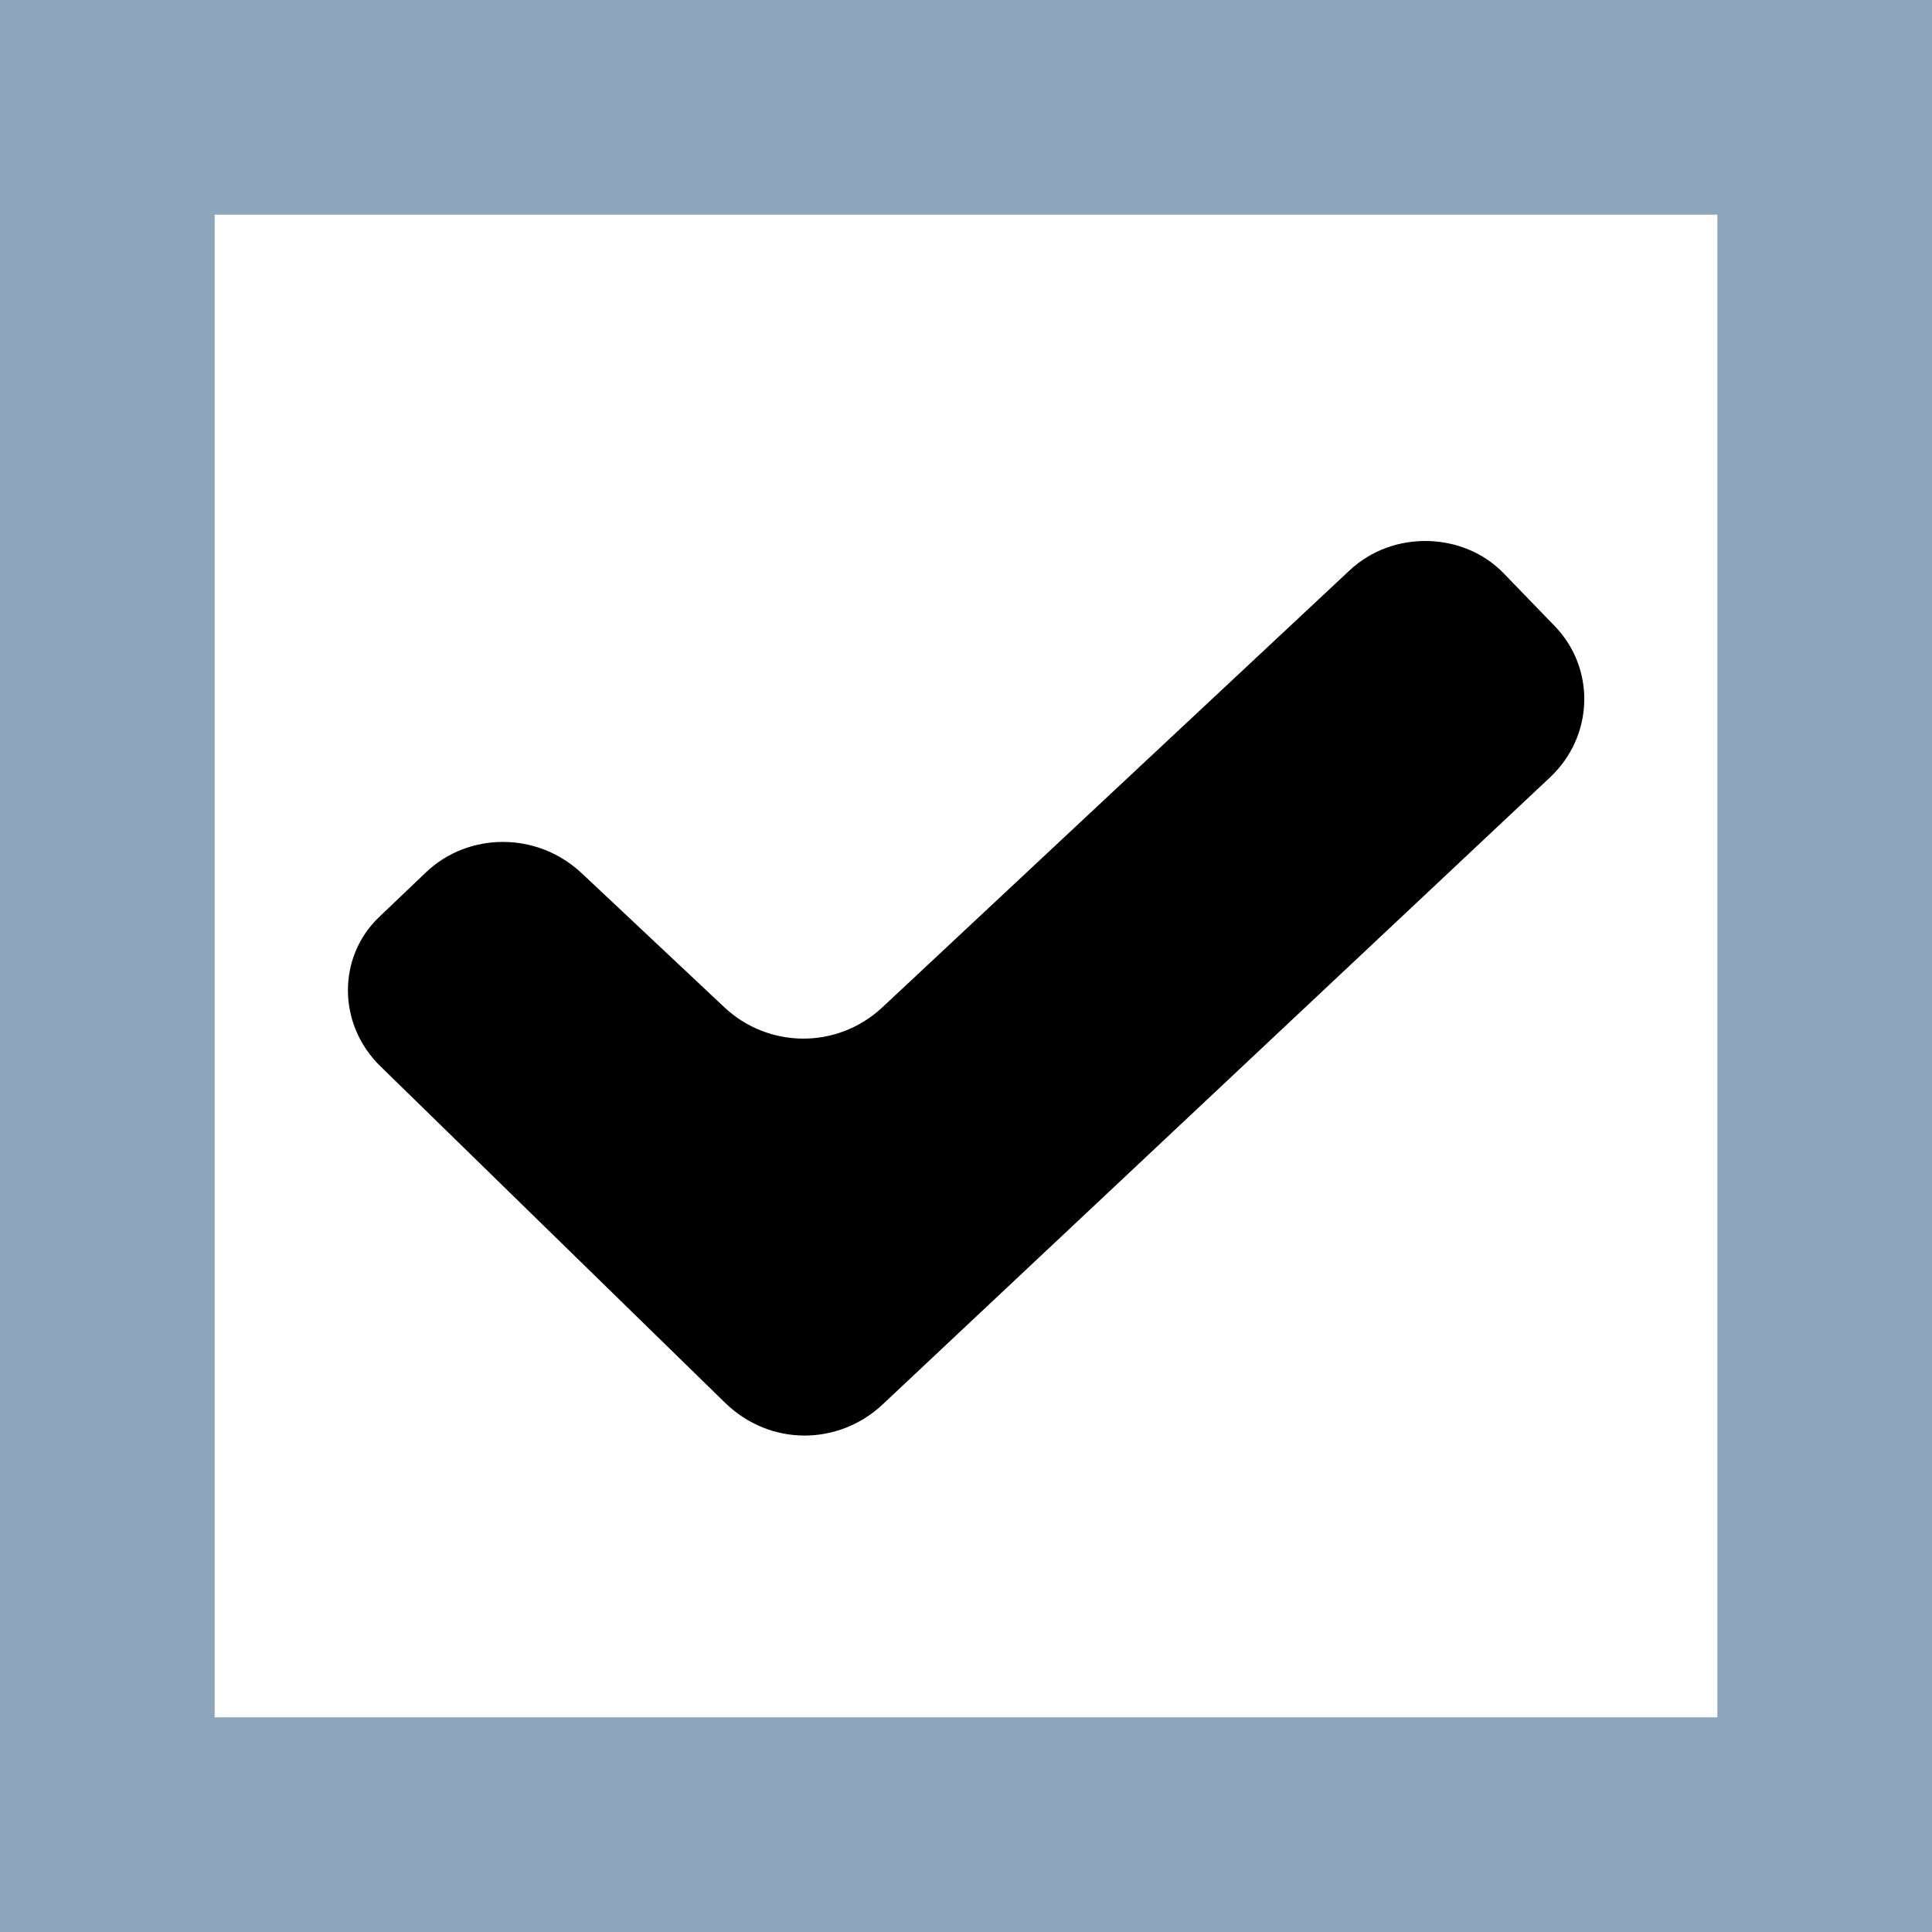 <svg xmlns="http://www.w3.org/2000/svg" width="9" height="9" viewBox="0 0 9 9">
  <g fill="none" fill-rule="evenodd">
    <rect width="9" height="9"/>
    <path fill="#000000" d="M4.111,6.543 C3.907,6.734 3.588,6.74 3.377,6.534 L1.773,4.968 C1.571,4.772 1.571,4.457 1.767,4.271 L1.984,4.064 C2.182,3.875 2.503,3.873 2.71,4.068 L3.374,4.692 C3.577,4.883 3.898,4.891 4.111,4.692 L6.287,2.657 C6.491,2.466 6.819,2.479 7.004,2.67 L7.242,2.916 C7.434,3.114 7.425,3.429 7.221,3.621 L4.111,6.543 Z"/>
    <path fill="#8EA6BB" fill-rule="nonzero" d="M1,8 L8,8 L8,1 L1,1 L1,8 Z M0,0 L9,0 L9,9 L0,9 L0,0 Z"/>
  </g>
</svg>
